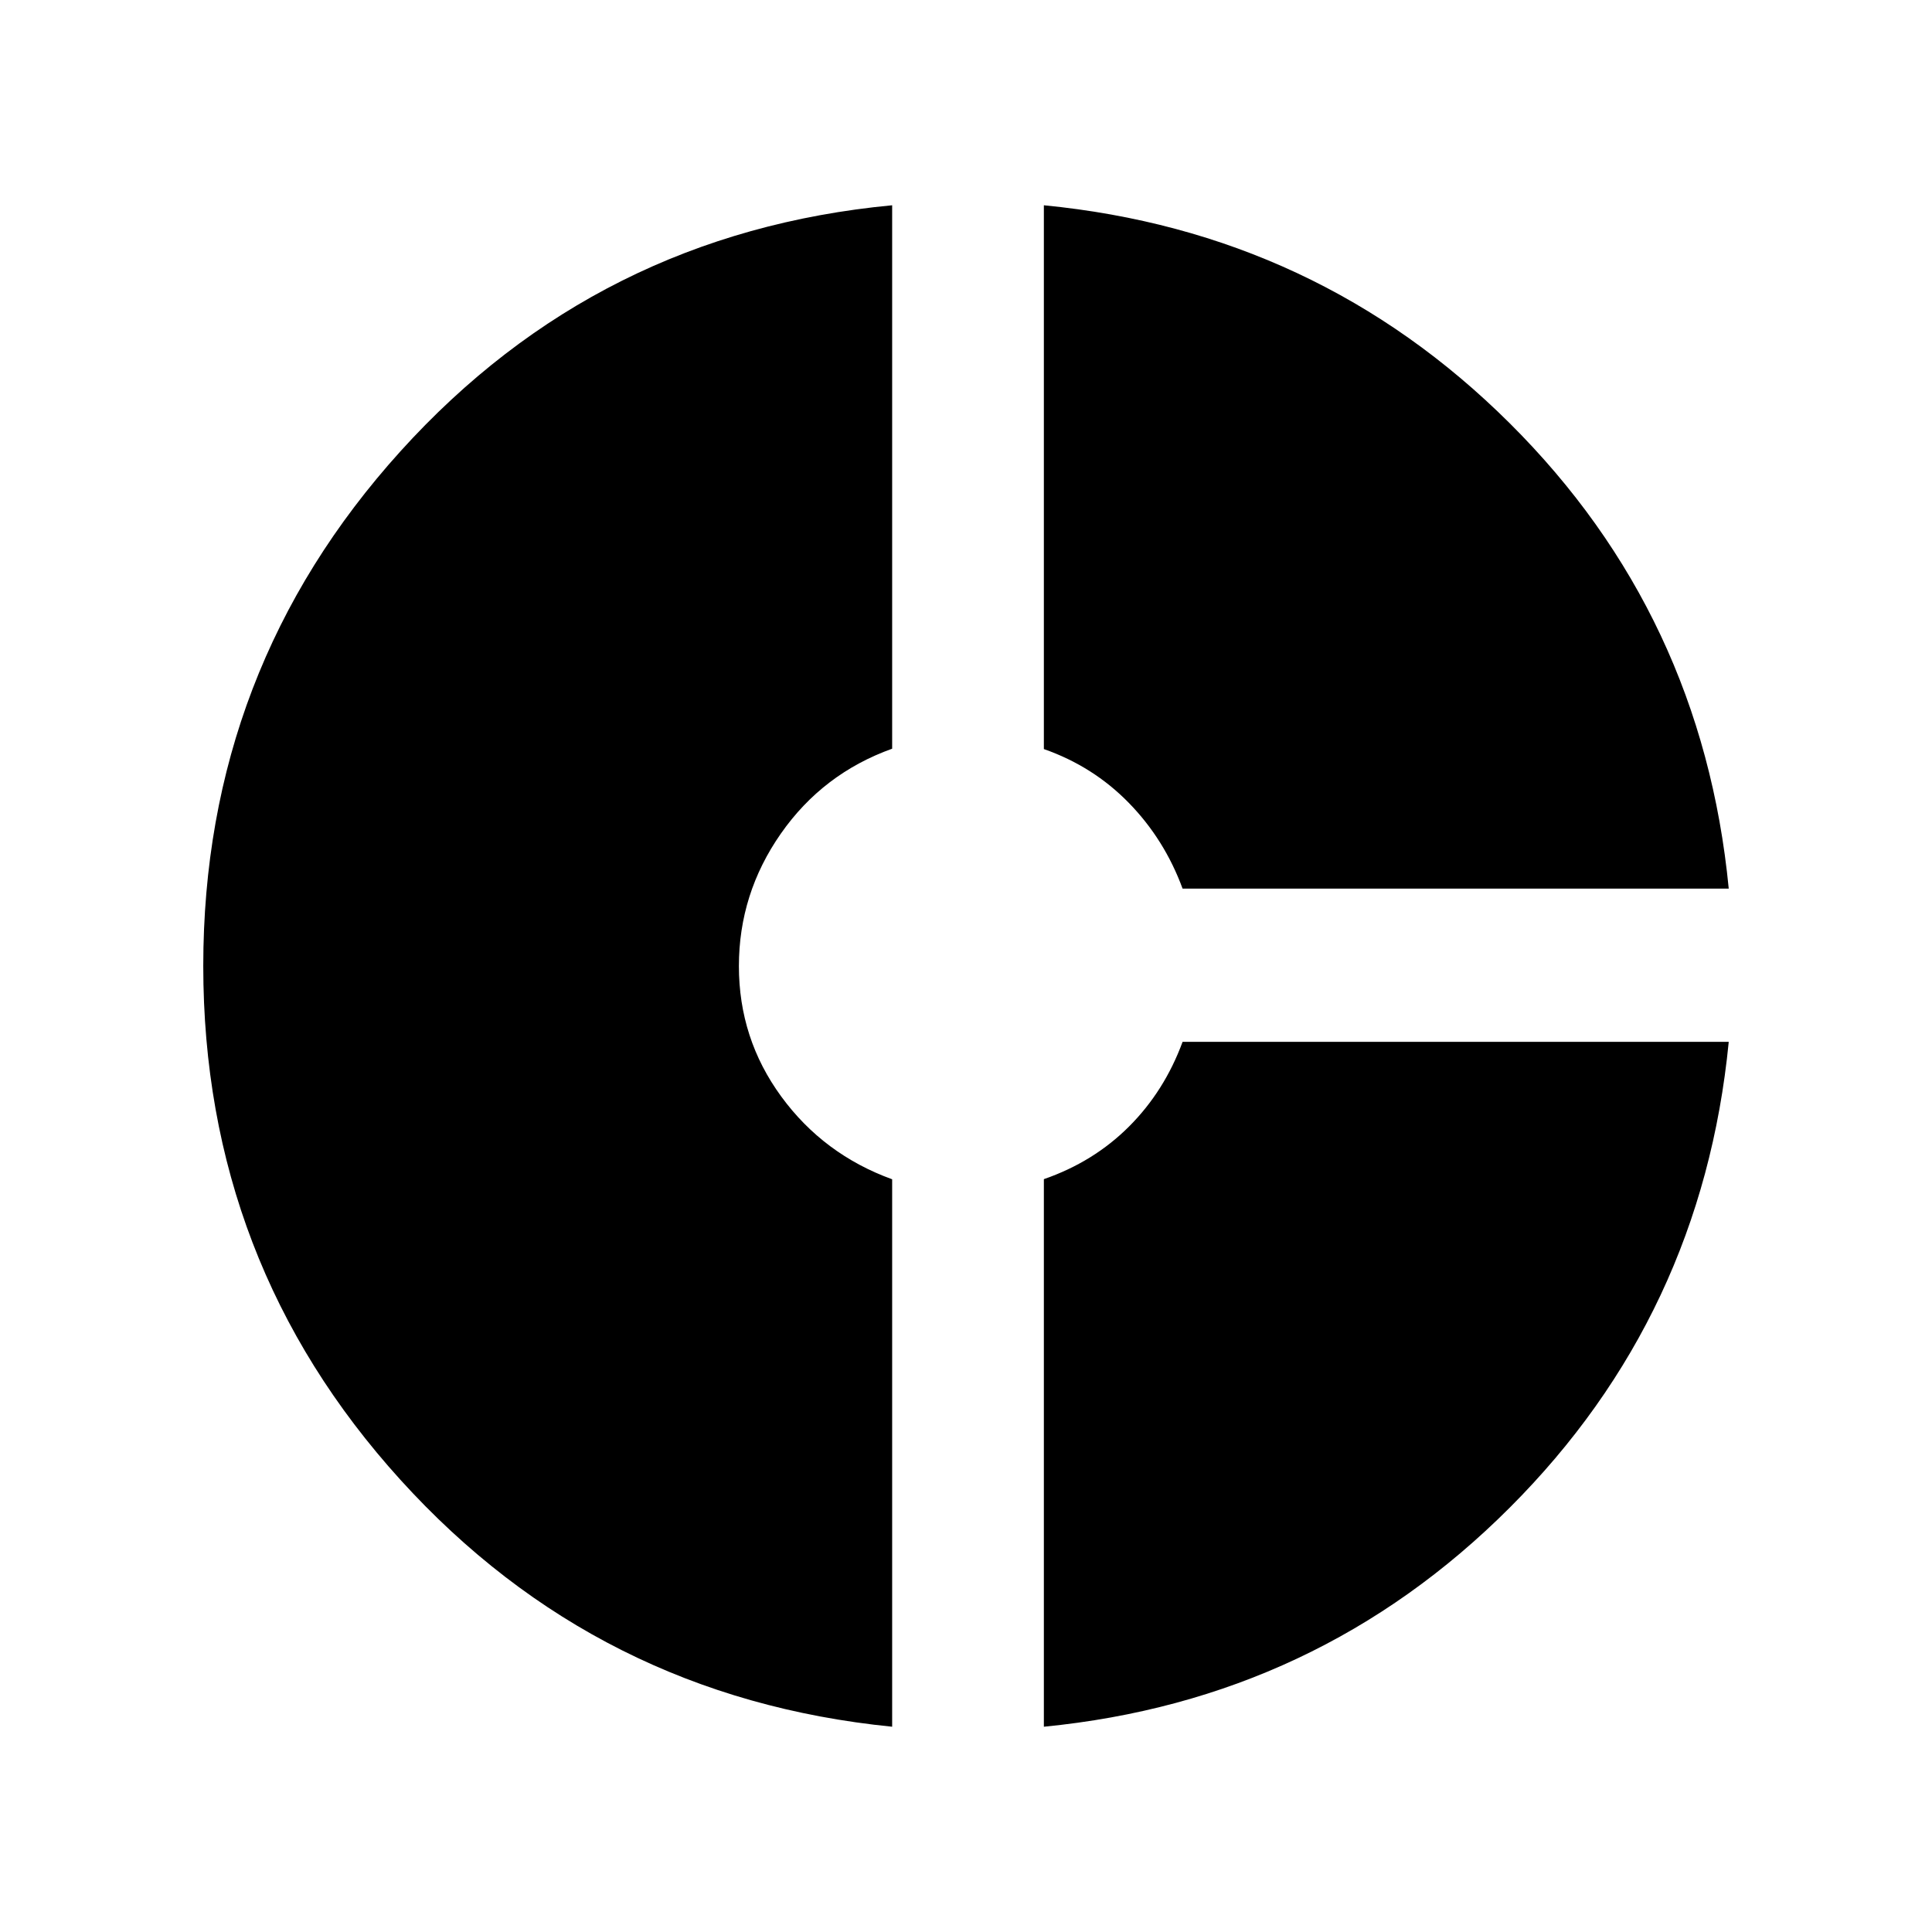 <svg xmlns="http://www.w3.org/2000/svg" height="24" viewBox="0 -960 960 960" width="24"><path d="M587.615-518.461q-9-24.462-26.731-42.616-17.73-18.153-42.192-26.716v-270.206q135.965 13.249 231.52 108.355 95.556 95.106 108.787 231.183H587.615Zm-144.307 416.46q-146.307-14.616-244.307-122.654t-98-255.391q0-147.354 98-255.73 98-108.376 244.307-122.223v270.024q-34.462 12.36-55.308 42.204-20.846 29.844-20.846 65.846t21.039 64.771q21.038 28.769 55.115 41.133v272.02Zm75.384 0v-272.084q24.73-8.562 42.327-26.162 17.596-17.599 26.596-42.061h271.384Q845.69-306.375 750.158-210.842q-95.533 95.532-231.466 108.841Z"/></svg>